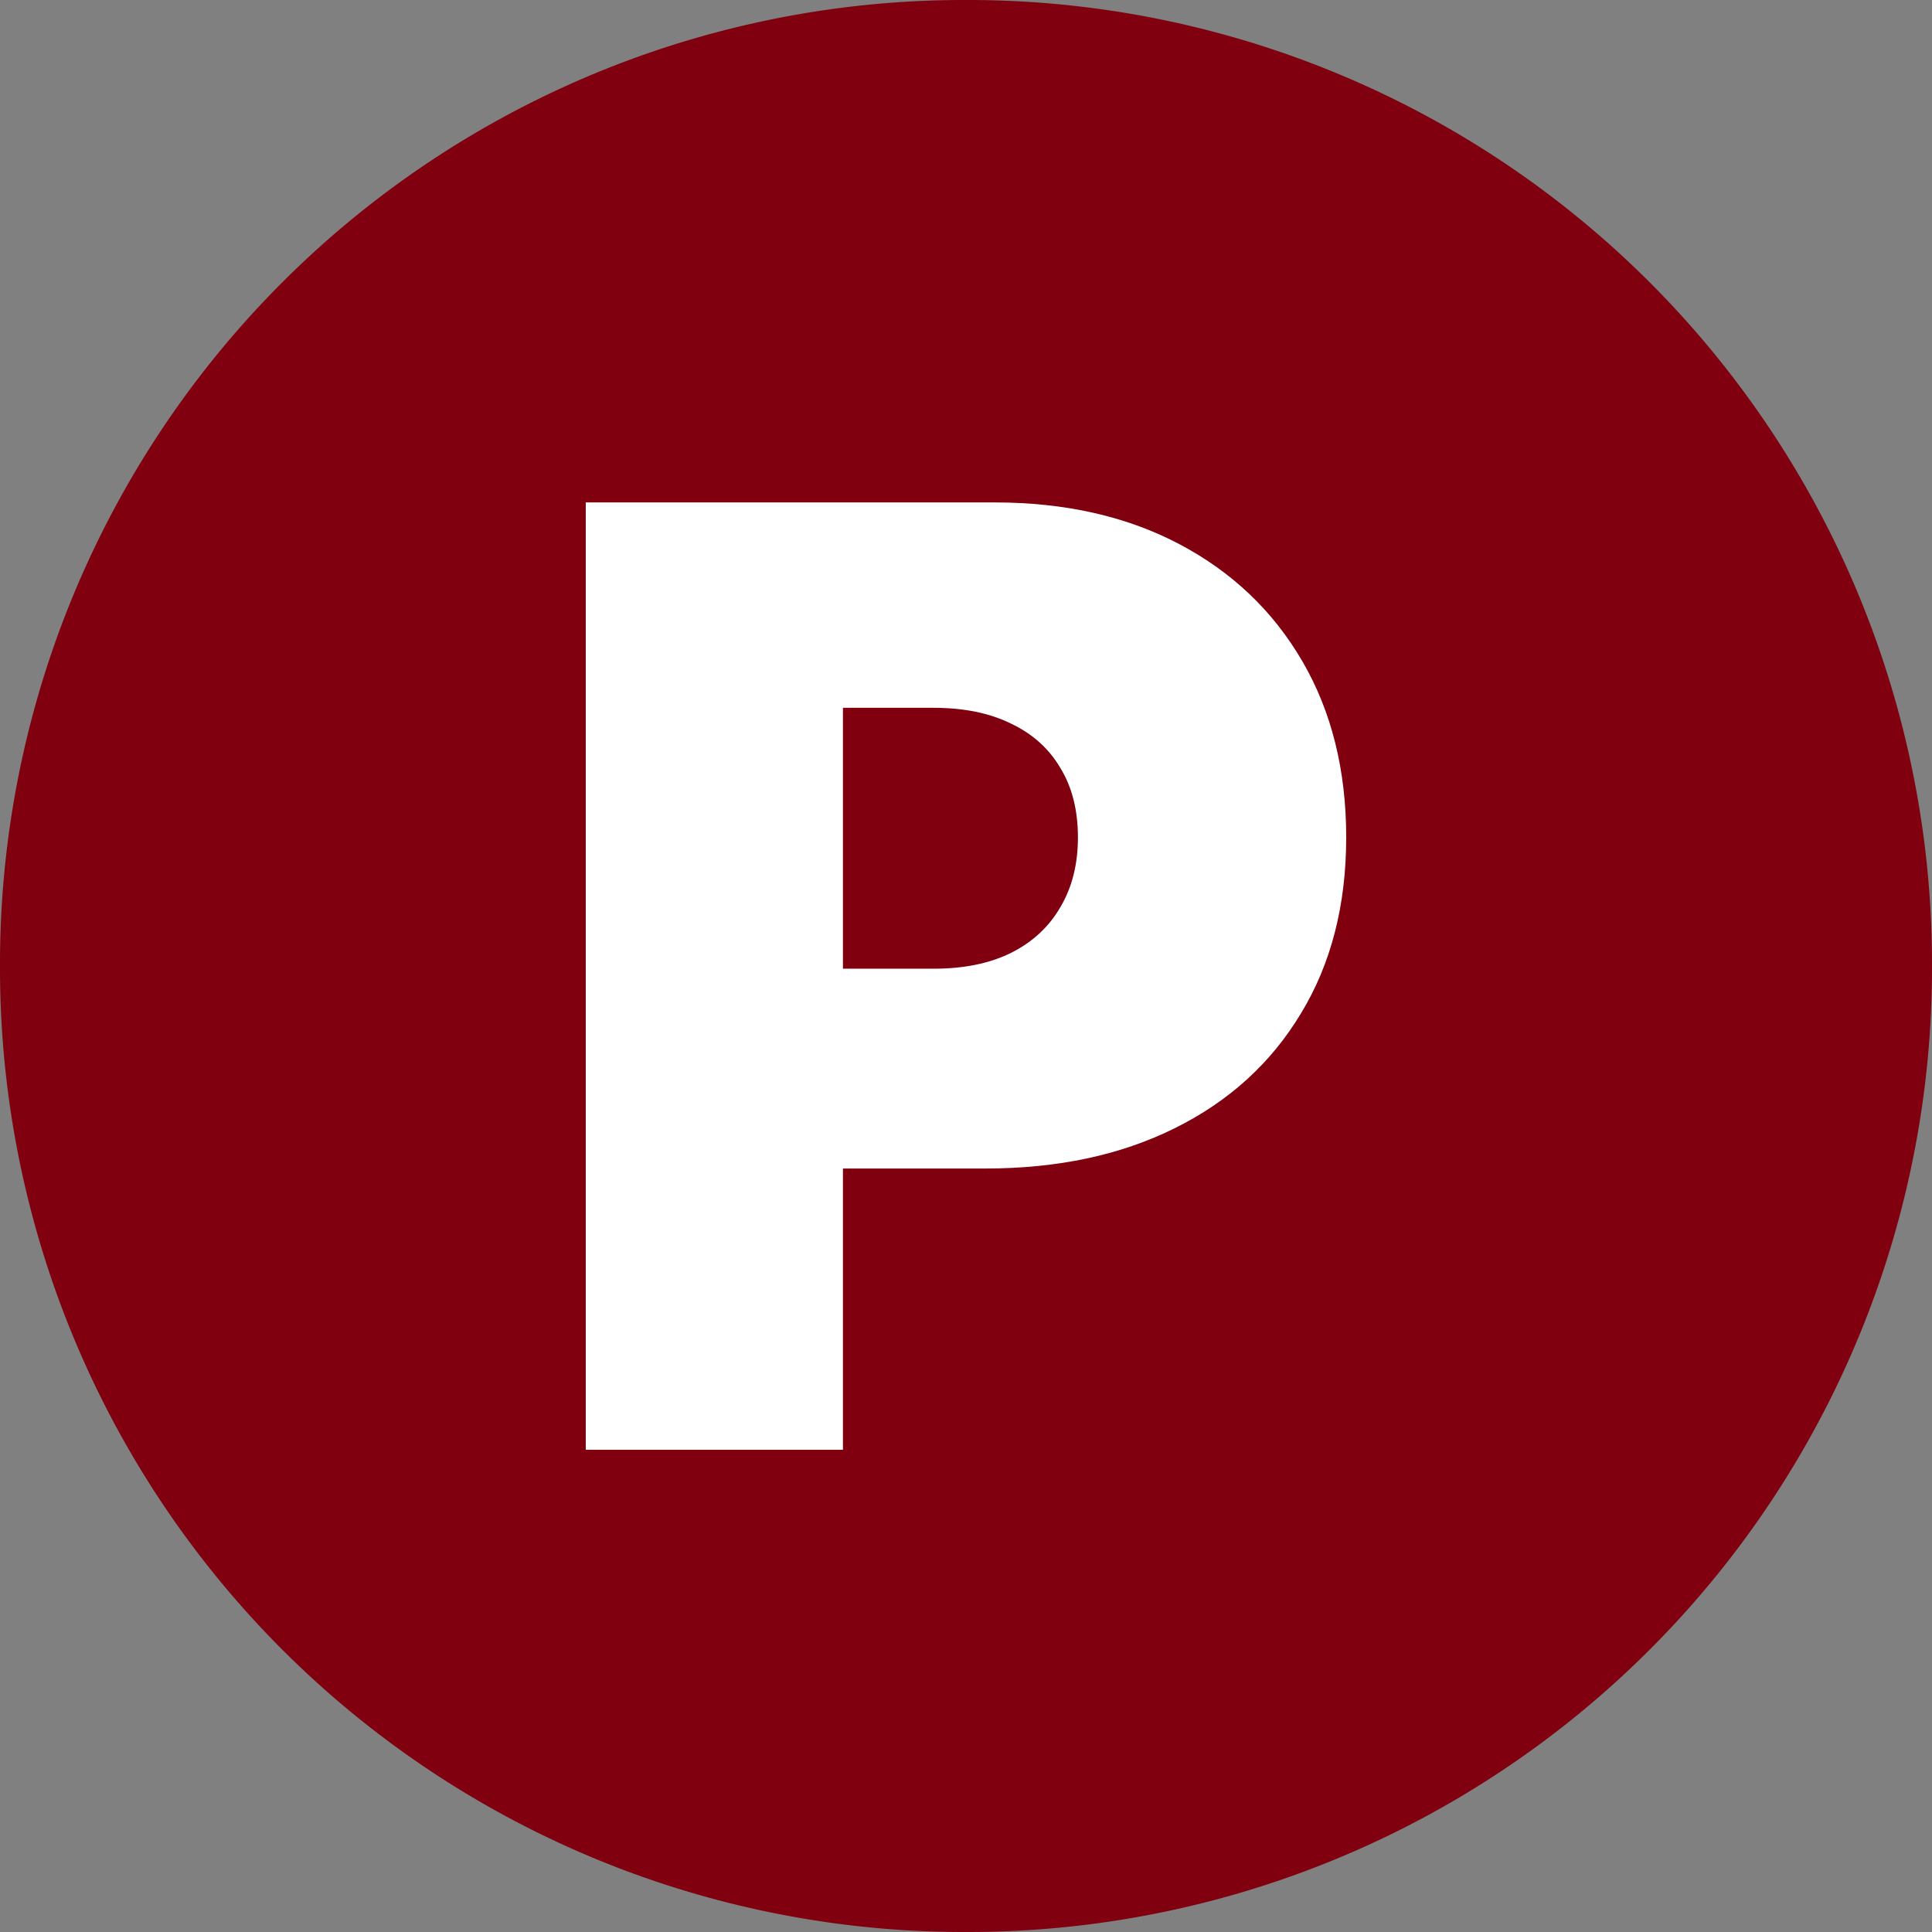 <svg xmlns="http://www.w3.org/2000/svg" version="1.0" viewBox="0 0 489.93 489.93"><rect x="0" y="0" width="489.93" height="489.93" fill="#808080" stroke="none"/><path fill="#80000f" d="M244.96 0a244.43 244.43 0 0 1 244.97 244.96 244.43 244.43 0 0 1-244.97 244.97A244.43 244.43 0 0 1 0 244.96 244.43 244.43 0 0 1 244.96 0Z" paint-order="markers stroke fill"/><g style="line-height:100%;-inkscape-font-specification:&quot;Inter Heavy&quot;" word-spacing="0"><path fill="#fff" d="M687.04 594.17V353.94h103.7q26.74 0 46.8 10.56 20.05 10.56 31.2 29.68 11.14 19.12 11.14 44.69 0 25.8-11.5 44.69-11.37 18.88-32.02 29.09-20.52 10.2-47.97 10.2h-61.93v-50.67h48.8q11.49 0 19.58-3.99 8.21-4.1 12.55-11.61 4.46-7.5 4.46-17.71 0-10.33-4.46-17.6-4.34-7.39-12.55-11.26-8.1-3.99-19.59-3.99h-22.99v188.15z" aria-label="P" font-family="Inter" font-size="330.31" font-weight="900" letter-spacing="65.4" style="-inkscape-font-specification:&quot;Inter Heavy&quot;" transform="translate(-538.5 -226.53)"/></g></svg>